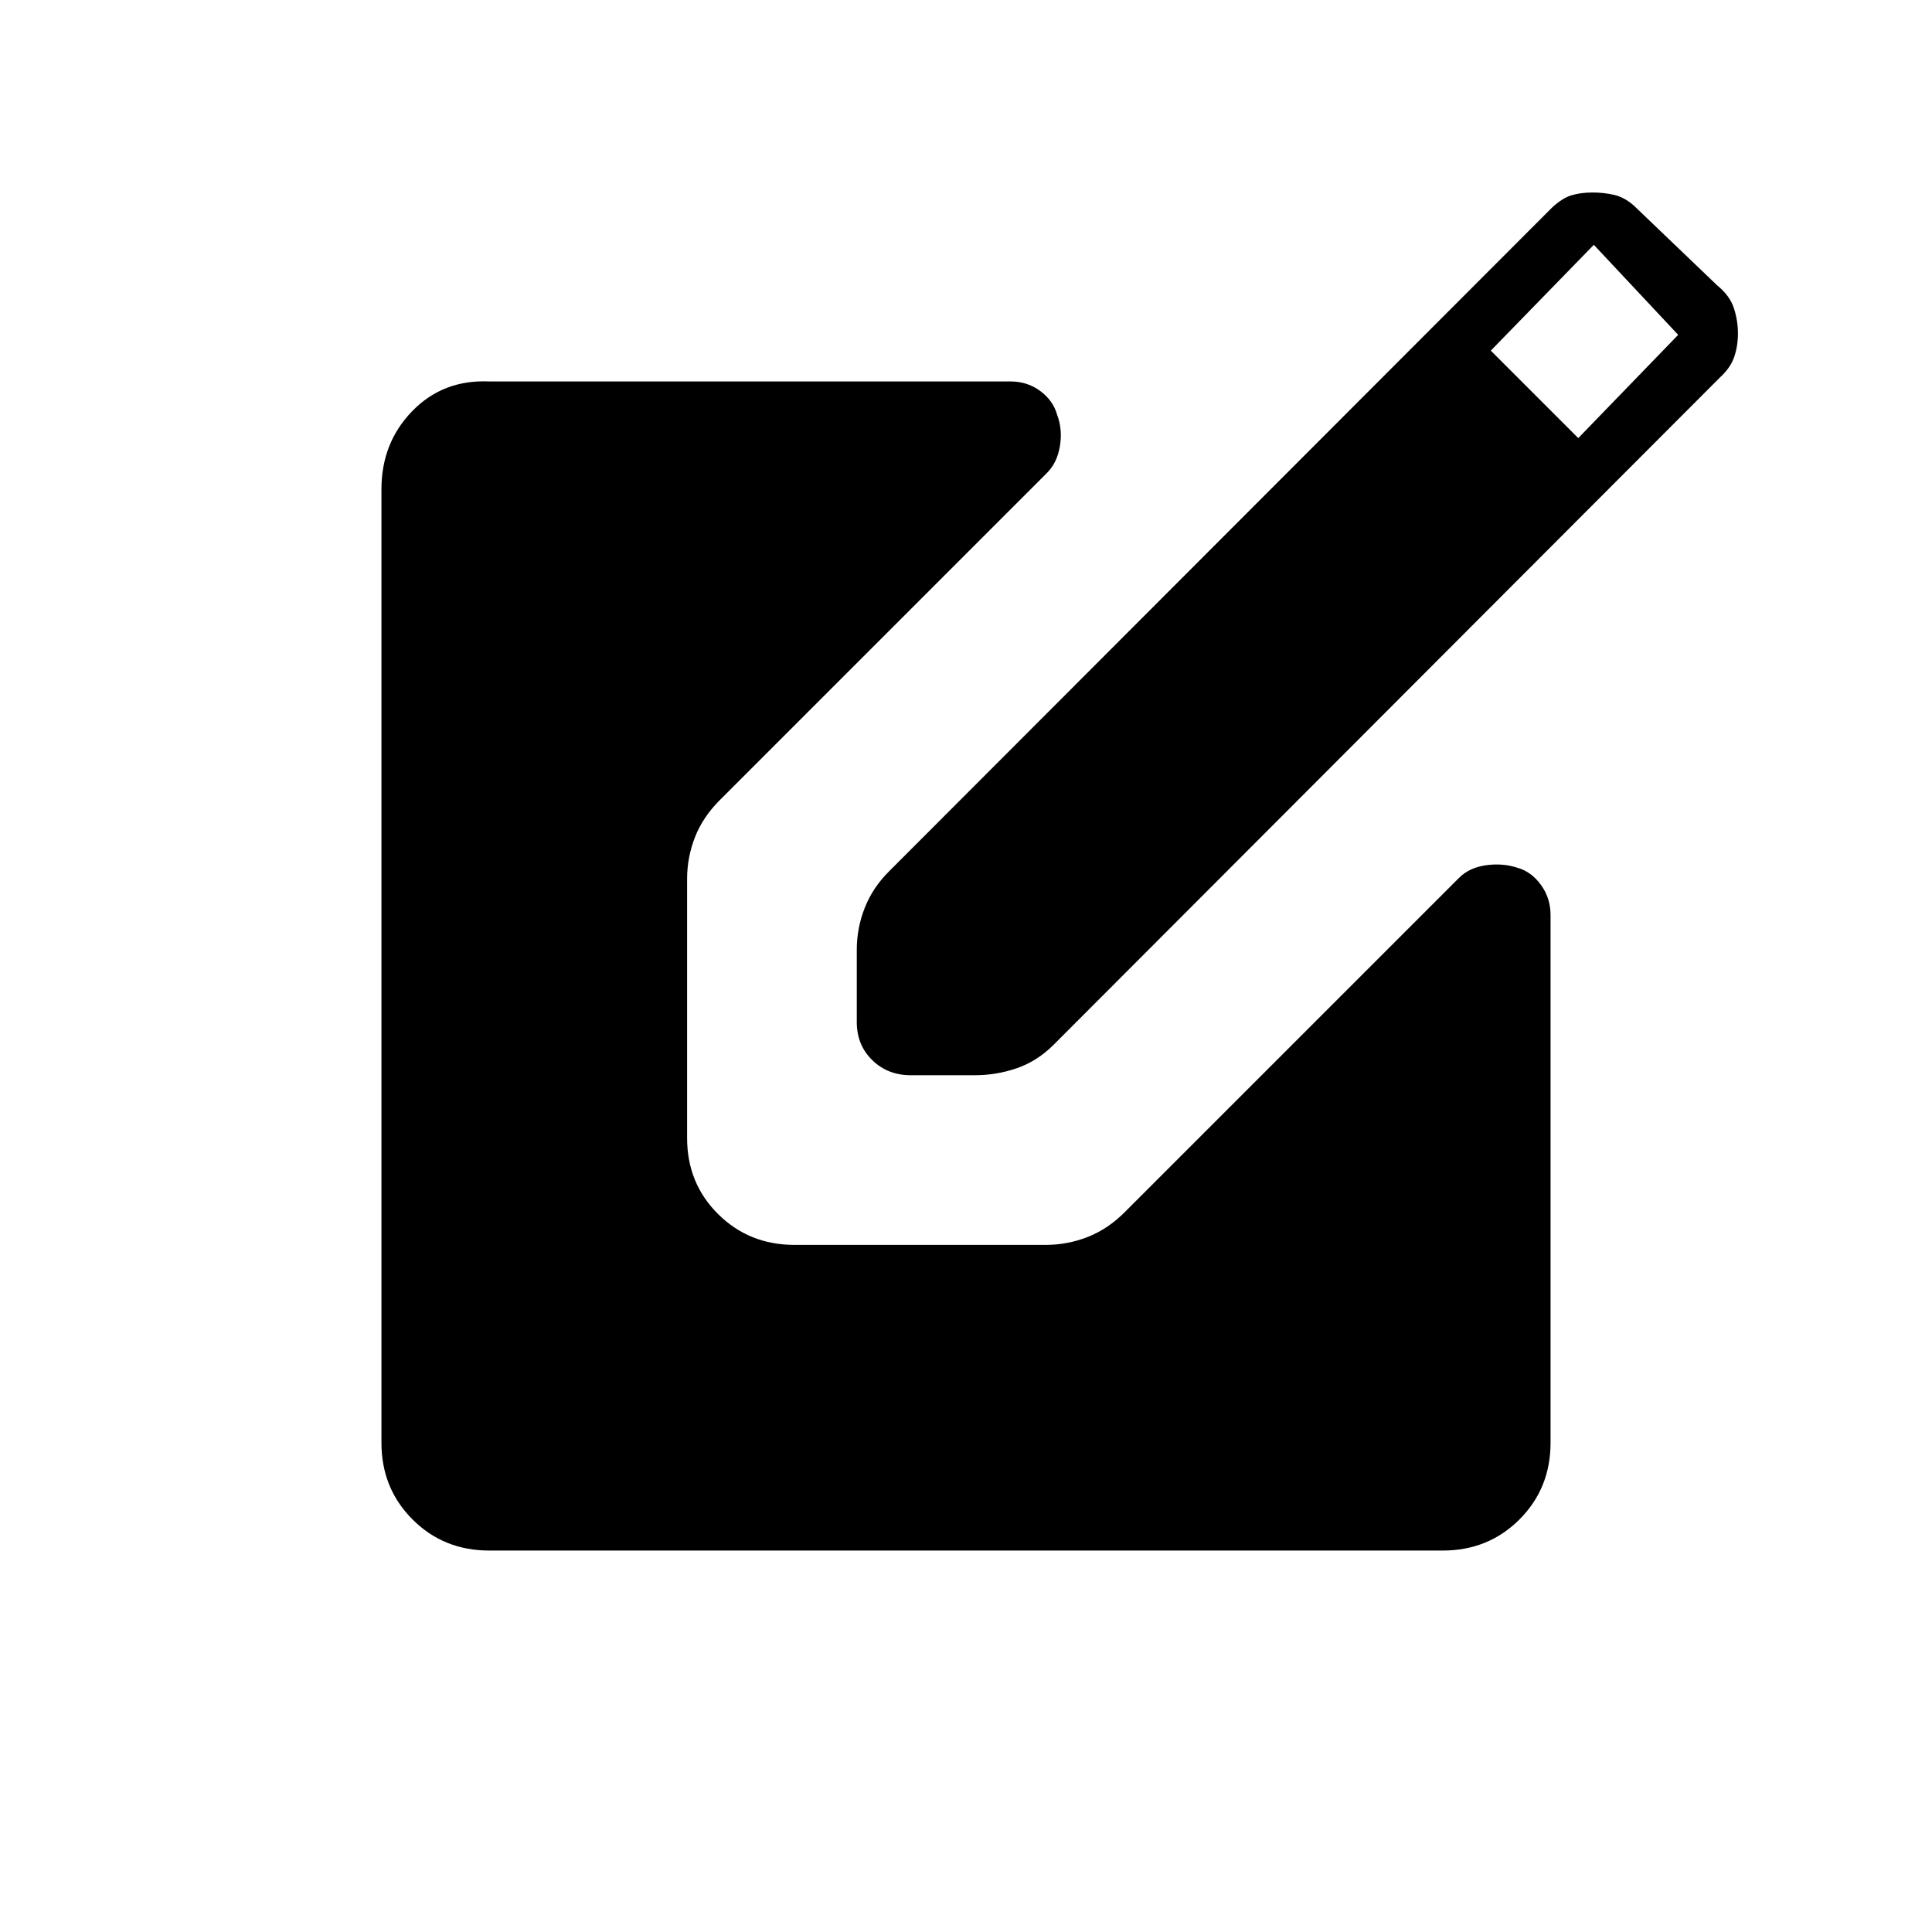 <svg xmlns="http://www.w3.org/2000/svg" height="20" viewBox="0 -960 960 960" width="20"><path d="M452.49-425.73q-11.37 0-19.07-7.49-7.69-7.49-7.69-18.9v-35.94q0-10.78 3.97-20.88 3.97-10.11 12.23-18.26l329.3-329.68q5.12-4.74 9.69-6.1 4.58-1.37 10.43-1.37 5.55 0 10.68 1.18 5.12 1.17 9.8 5.3l41.48 39.72q6.27 5.11 8.27 11.33t2 12.44q0 6.23-1.83 11.65t-6.9 10.08l-331.5 331.99q-8.15 8.05-18.2 11.49-10.06 3.44-20.8 3.44h-31.86Zm331.74-316.58 49.65-51.31-41.92-44.73-51.19 52.58 43.46 43.46ZM243.08-189.54q-22.64 0-38.09-15.45-15.45-15.45-15.45-38.09v-473.84q0-23.05 15.3-38.8 15.3-15.74 38.24-14.74h259.04q8.43 0 14.83 4.79t8.31 11.73q2.78 7.32 1.41 15.59-1.36 8.27-6.44 13.35L357.96-562.73q-8.6 8.49-12.57 18.57-3.97 10.09-3.97 20.87v128.79q0 22.48 15.41 37.78t37.98 15.3h124.82q10.82 0 20.93-3.97t18.59-12.57L725-523.81q5.08-5.07 13.35-6.25 8.27-1.17 15.59 1.22 6.94 1.92 11.73 8.51t4.79 15.02v262.23q0 22.64-15.45 38.09-15.45 15.45-38.09 15.45H243.08Z"/></svg>
